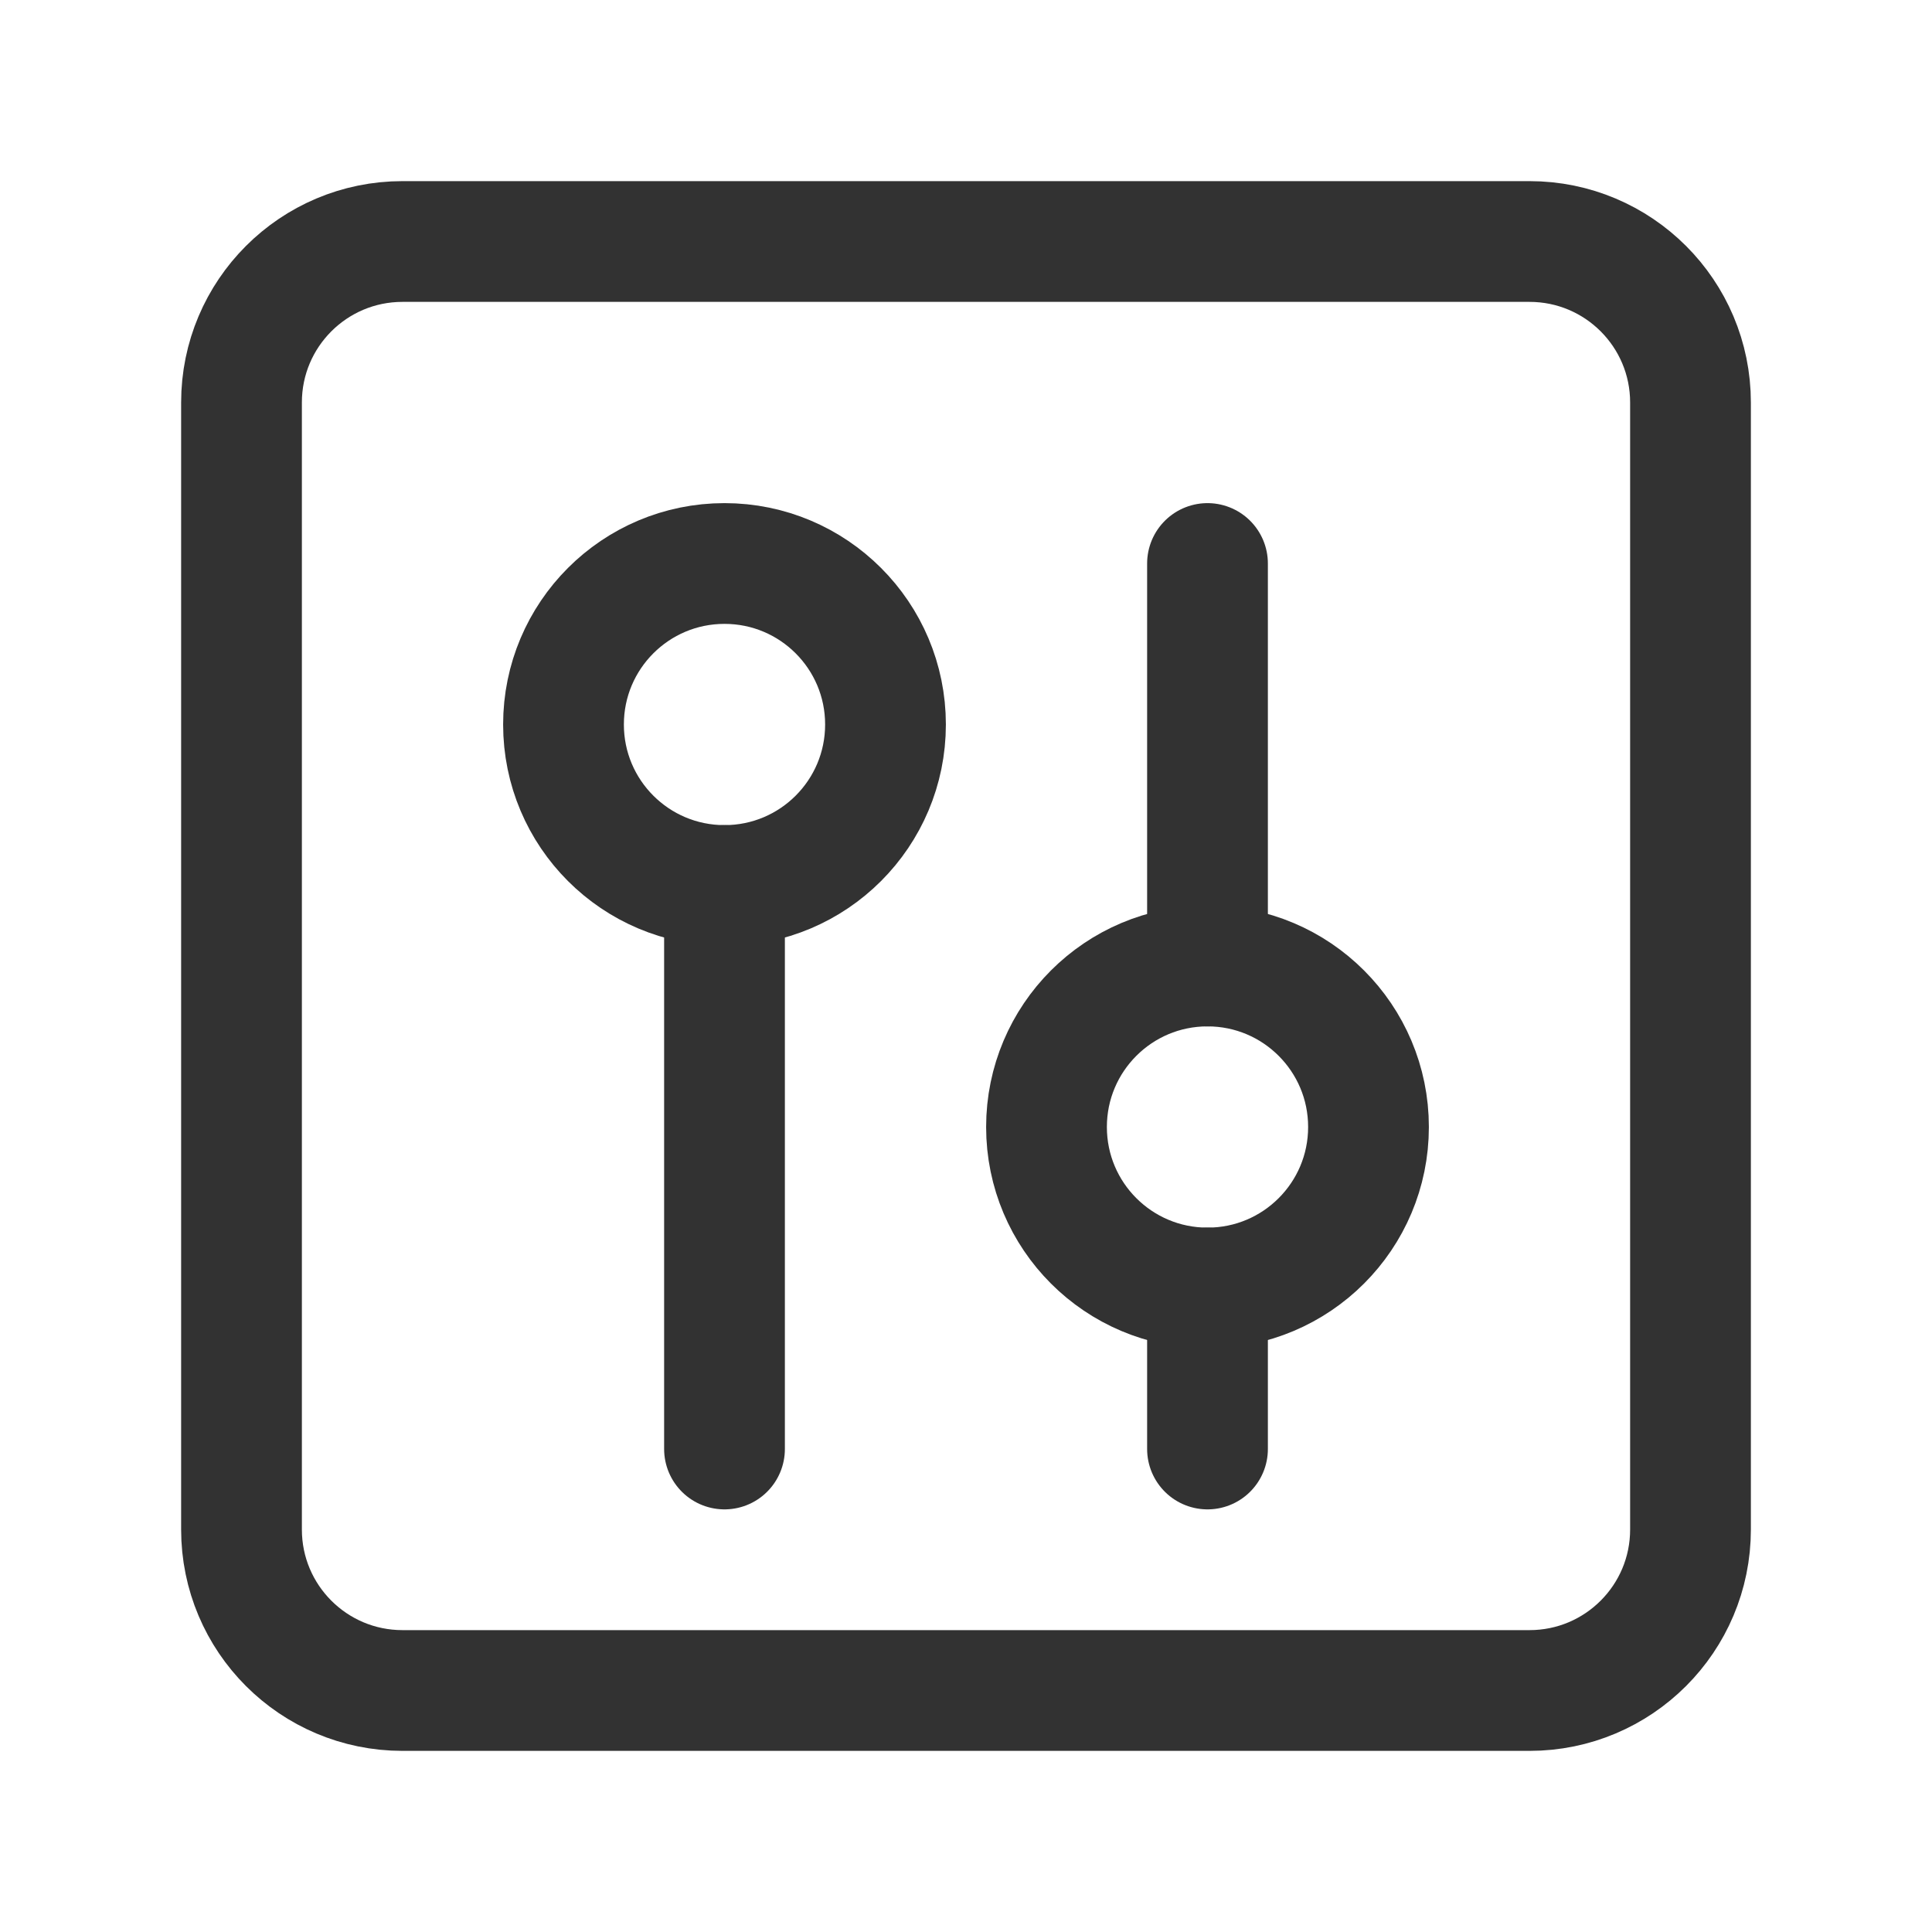 <?xml version="1.0" encoding="UTF-8"?><svg version="1.1" viewBox="0 0 24 24" xmlns="http://www.w3.org/2000/svg" xmlns:xlink="http://www.w3.org/1999/xlink"><!--Generated by IJSVG (https://github.com/iconjar/IJSVG)--><g fill="none"><path d="M0,0h24v24h-24Z"></path><path stroke="#323232" stroke-linecap="round" stroke-linejoin="round" stroke-width="1.5" d="M19,21h-14c-1.105,0 -2,-0.895 -2,-2v-14c0,-1.105 0.895,-2 2,-2h14c1.105,0 2,0.895 2,2v14c0,1.105 -0.895,2 -2,2Z"></path><path stroke="#323232" stroke-linecap="round" stroke-linejoin="round" stroke-width="1.5" d="M9,11v7"></path><path stroke="#323232" stroke-linecap="round" stroke-linejoin="round" stroke-width="1.5" d="M11,9c0,-1.105 -0.895,-2 -2,-2c-1.105,0 -2,0.895 -2,2c0,1.105 0.895,2 2,2v0c1.105,0 2,-0.895 2,-2Z"></path><path stroke="#323232" stroke-linecap="round" stroke-linejoin="round" stroke-width="1.5" d="M17,14c0,-1.105 -0.895,-2 -2,-2c-1.105,0 -2,0.895 -2,2c0,1.105 0.895,2 2,2v0c1.105,0 2,-0.895 2,-2Z"></path><path stroke="#323232" stroke-linecap="round" stroke-linejoin="round" stroke-width="1.5" d="M15,7v5"></path><path stroke="#323232" stroke-linecap="round" stroke-linejoin="round" stroke-width="1.5" d="M15,16v2"></path></g></svg>